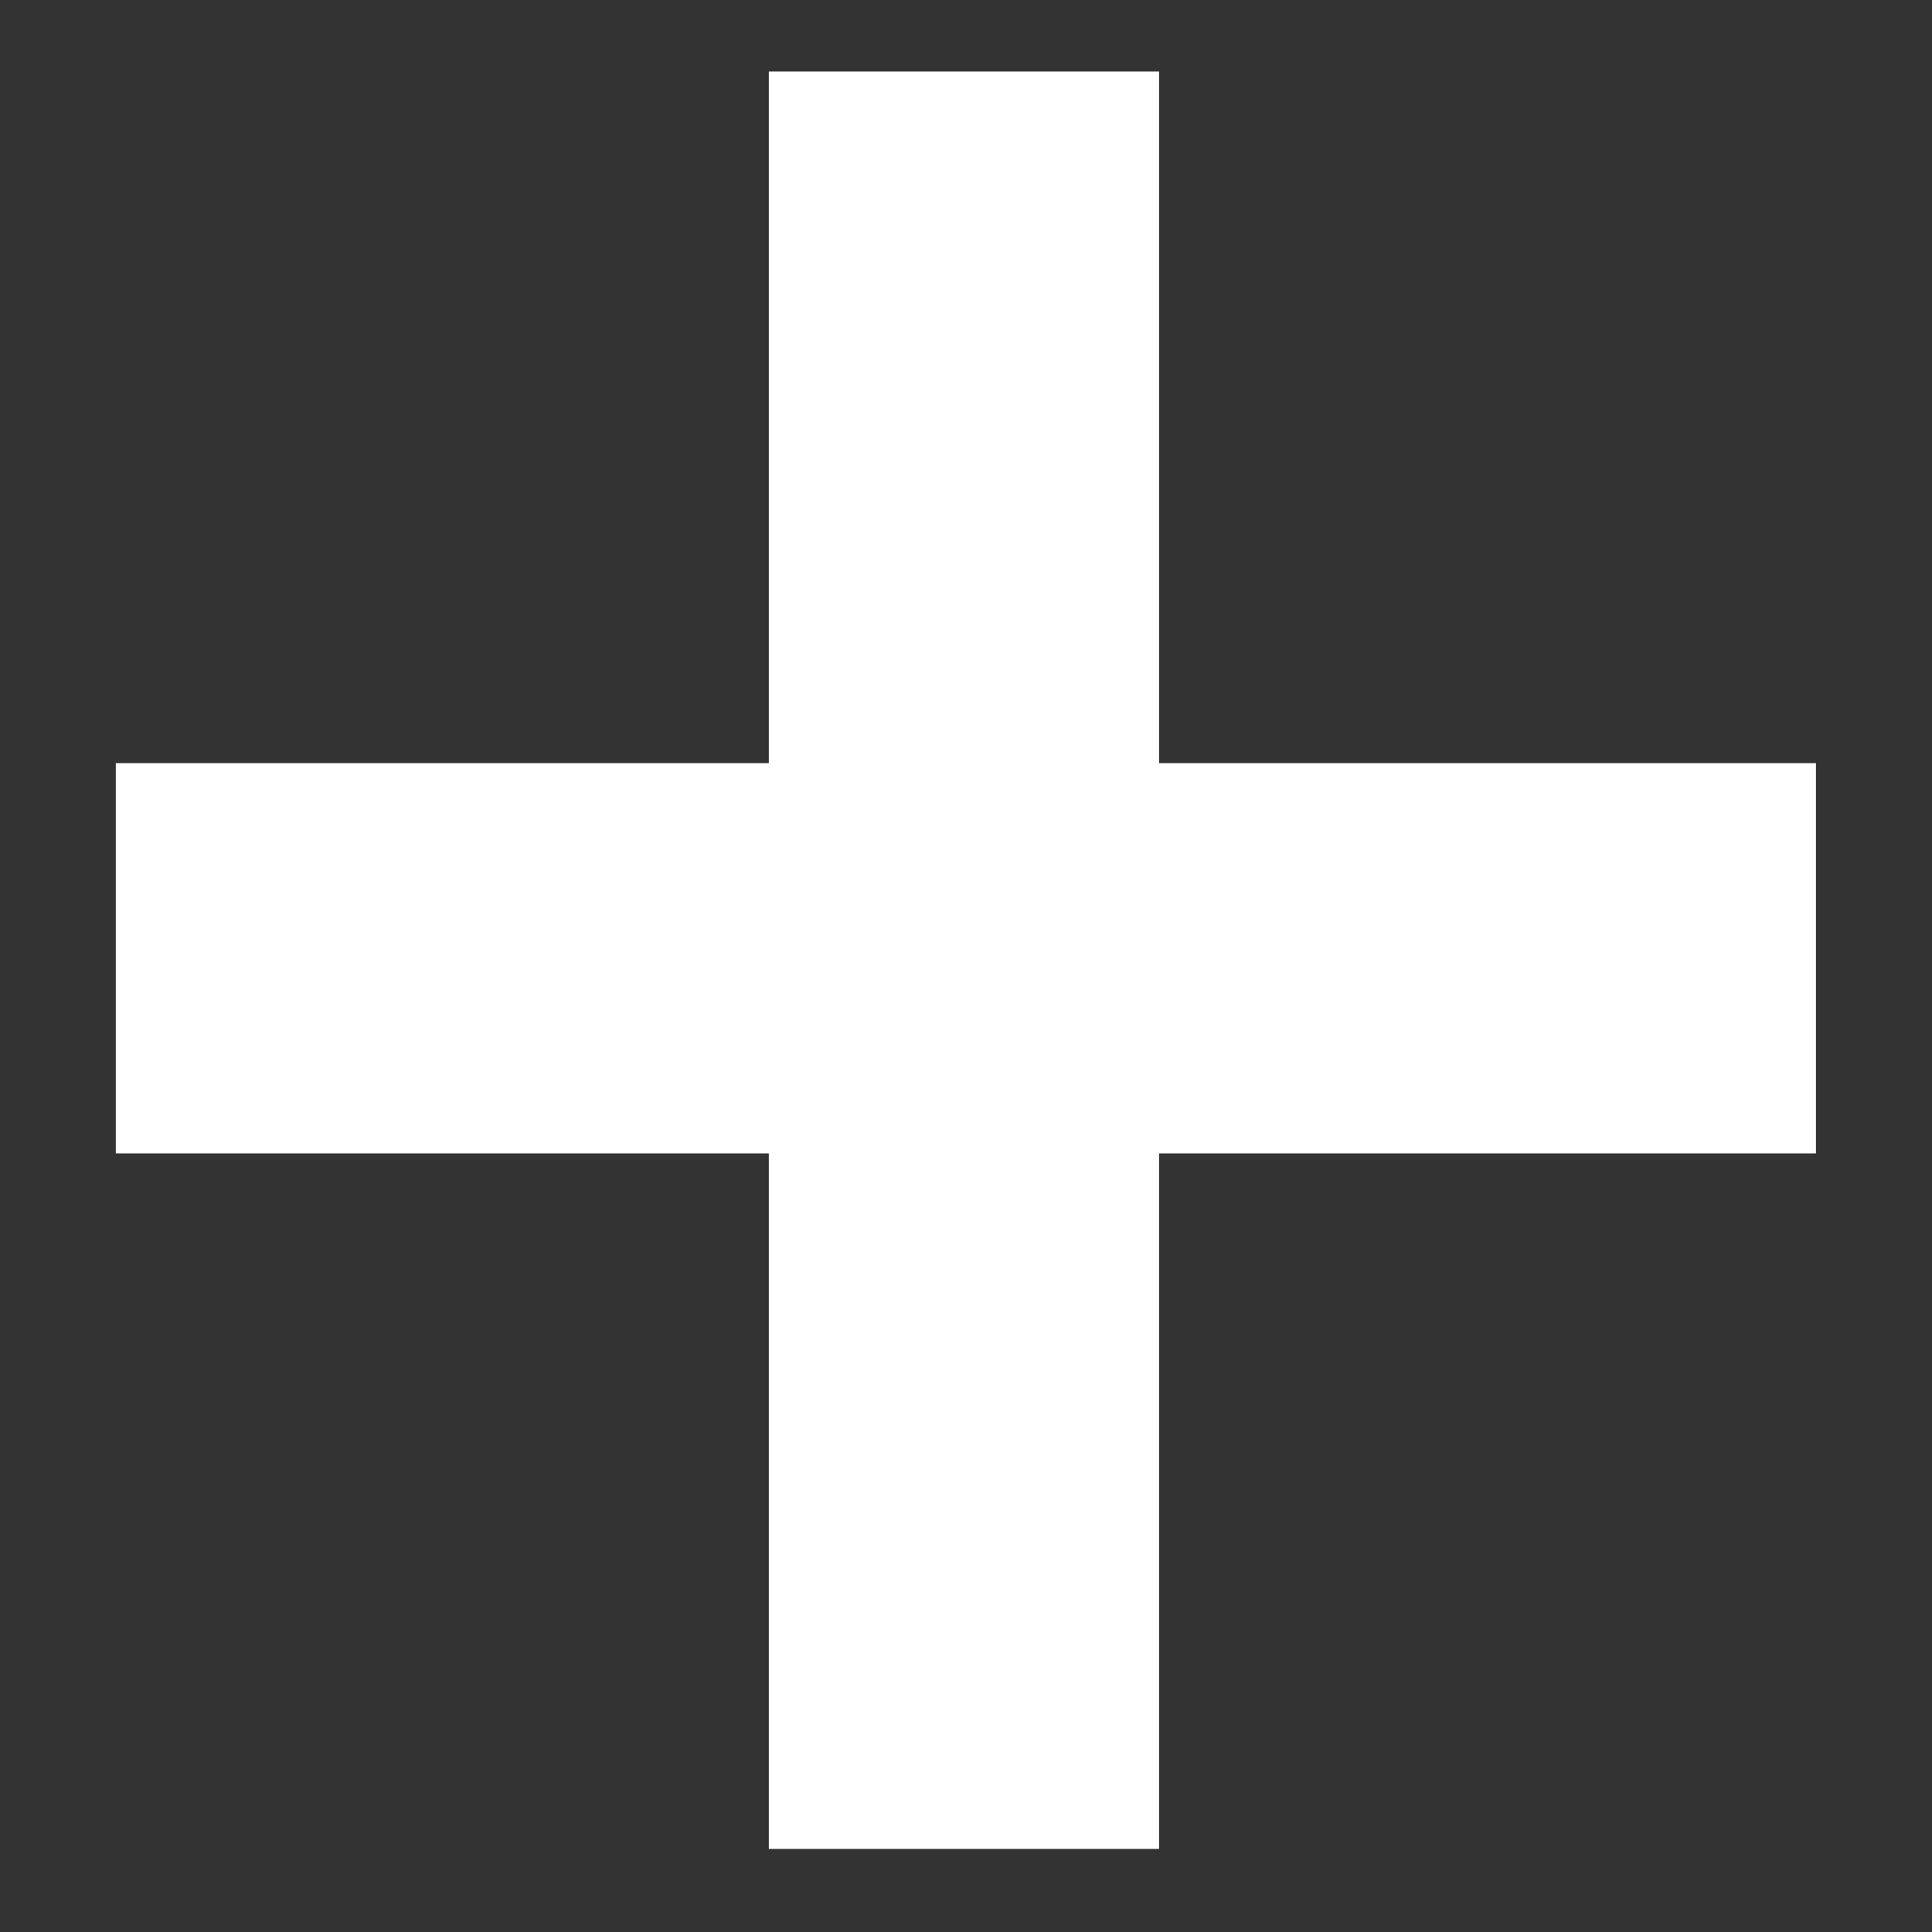 <svg xmlns="http://www.w3.org/2000/svg" width="16" height="16" fill="none" viewBox="0 0 16 16"><rect x="0" y="0" width="16" height="16" fill="#333333" stroke="none"/><path fill="#fff" d="M6.367 9.552H0.959V6.32H6.367V0.592H9.599V6.32H15.039V9.552H9.599V15.312H6.367V9.552Z"/></svg>